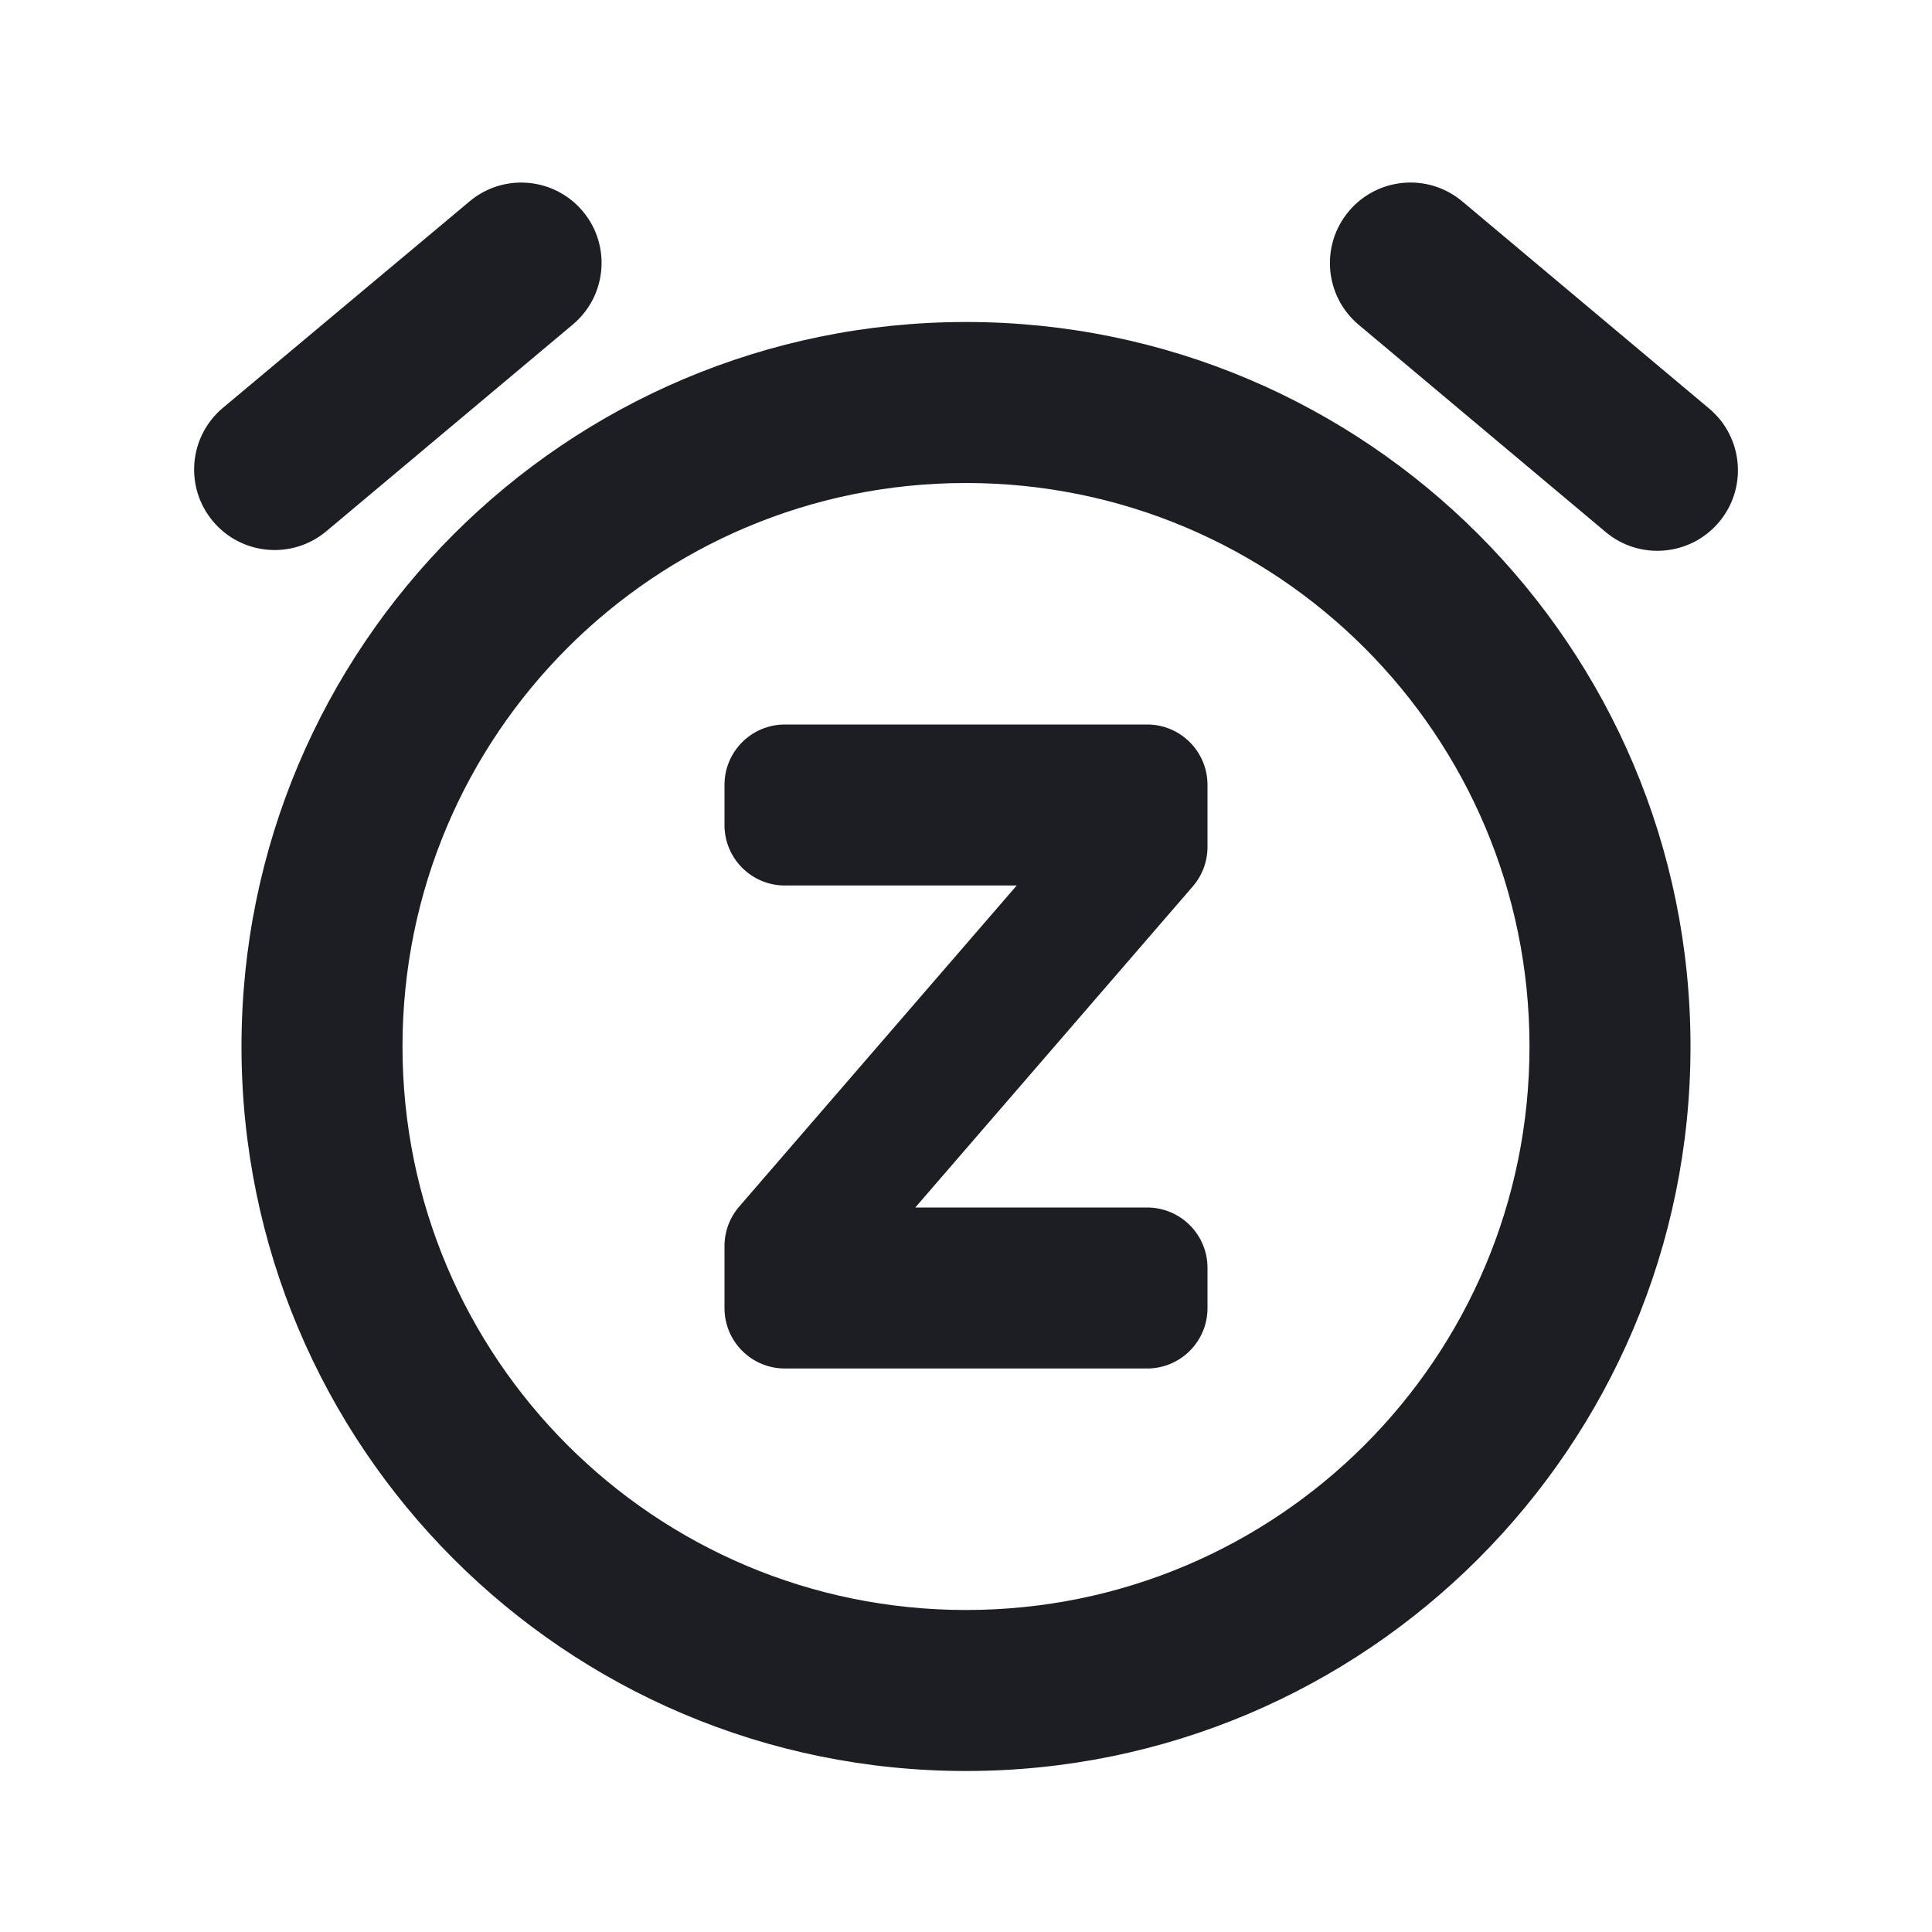 <svg width="1200" height="1200" viewBox="0 0 1200 1200" fill="none" xmlns="http://www.w3.org/2000/svg"><path d="M355.82 201.525C376.914 183.831 379.691 152.395 362.024 131.278C344.339 110.139 312.864 107.341 291.728 125.031L138.482 253.292C117.251 271.06 114.504 302.702 132.35 323.868C150.118 344.941 181.591 347.663 202.711 329.949L355.82 201.525ZM1067.675 324.339C1085.505 303.192 1082.795 271.563 1061.61 253.783L908.21 125.064C887.095 107.343 855.595 110.083 837.825 131.16C819.995 152.306 822.705 183.935 843.89 201.715L997.29 330.435C1018.405 348.156 1049.905 345.416 1067.675 324.339ZM600 199.999C351.5 199.999 150 401.5 150 650C150 898.5 351 1100 600 1100C848.5 1100 1050 898.5 1050 650C1050 401.5 848.5 199.999 600 199.999ZM600 1000C406.5 1000 250 843.5 250 650C250 456.499 406.5 300 600 300C793.5 300 950 456.499 950 650C950 843.5 793.5 1000 600 1000ZM450 512.5C450 533.21 466.789 550 487.5 550H631.5L459.128 749.44C453.24 756.25 450 764.955 450 773.96V812.5C450 833.21 466.789 850 487.5 850H712.5C733.21 850 750 833.21 750 812.5V787.5C750 766.79 733.21 750 712.5 750H568.5L740.87 550.56C746.76 543.75 750 535.045 750 526.04V487.5C750 466.788 733.21 450 712.5 450H487.5C466.789 450 450 466.788 450 487.5V512.5Z" fill="#1D1E23"/></svg>